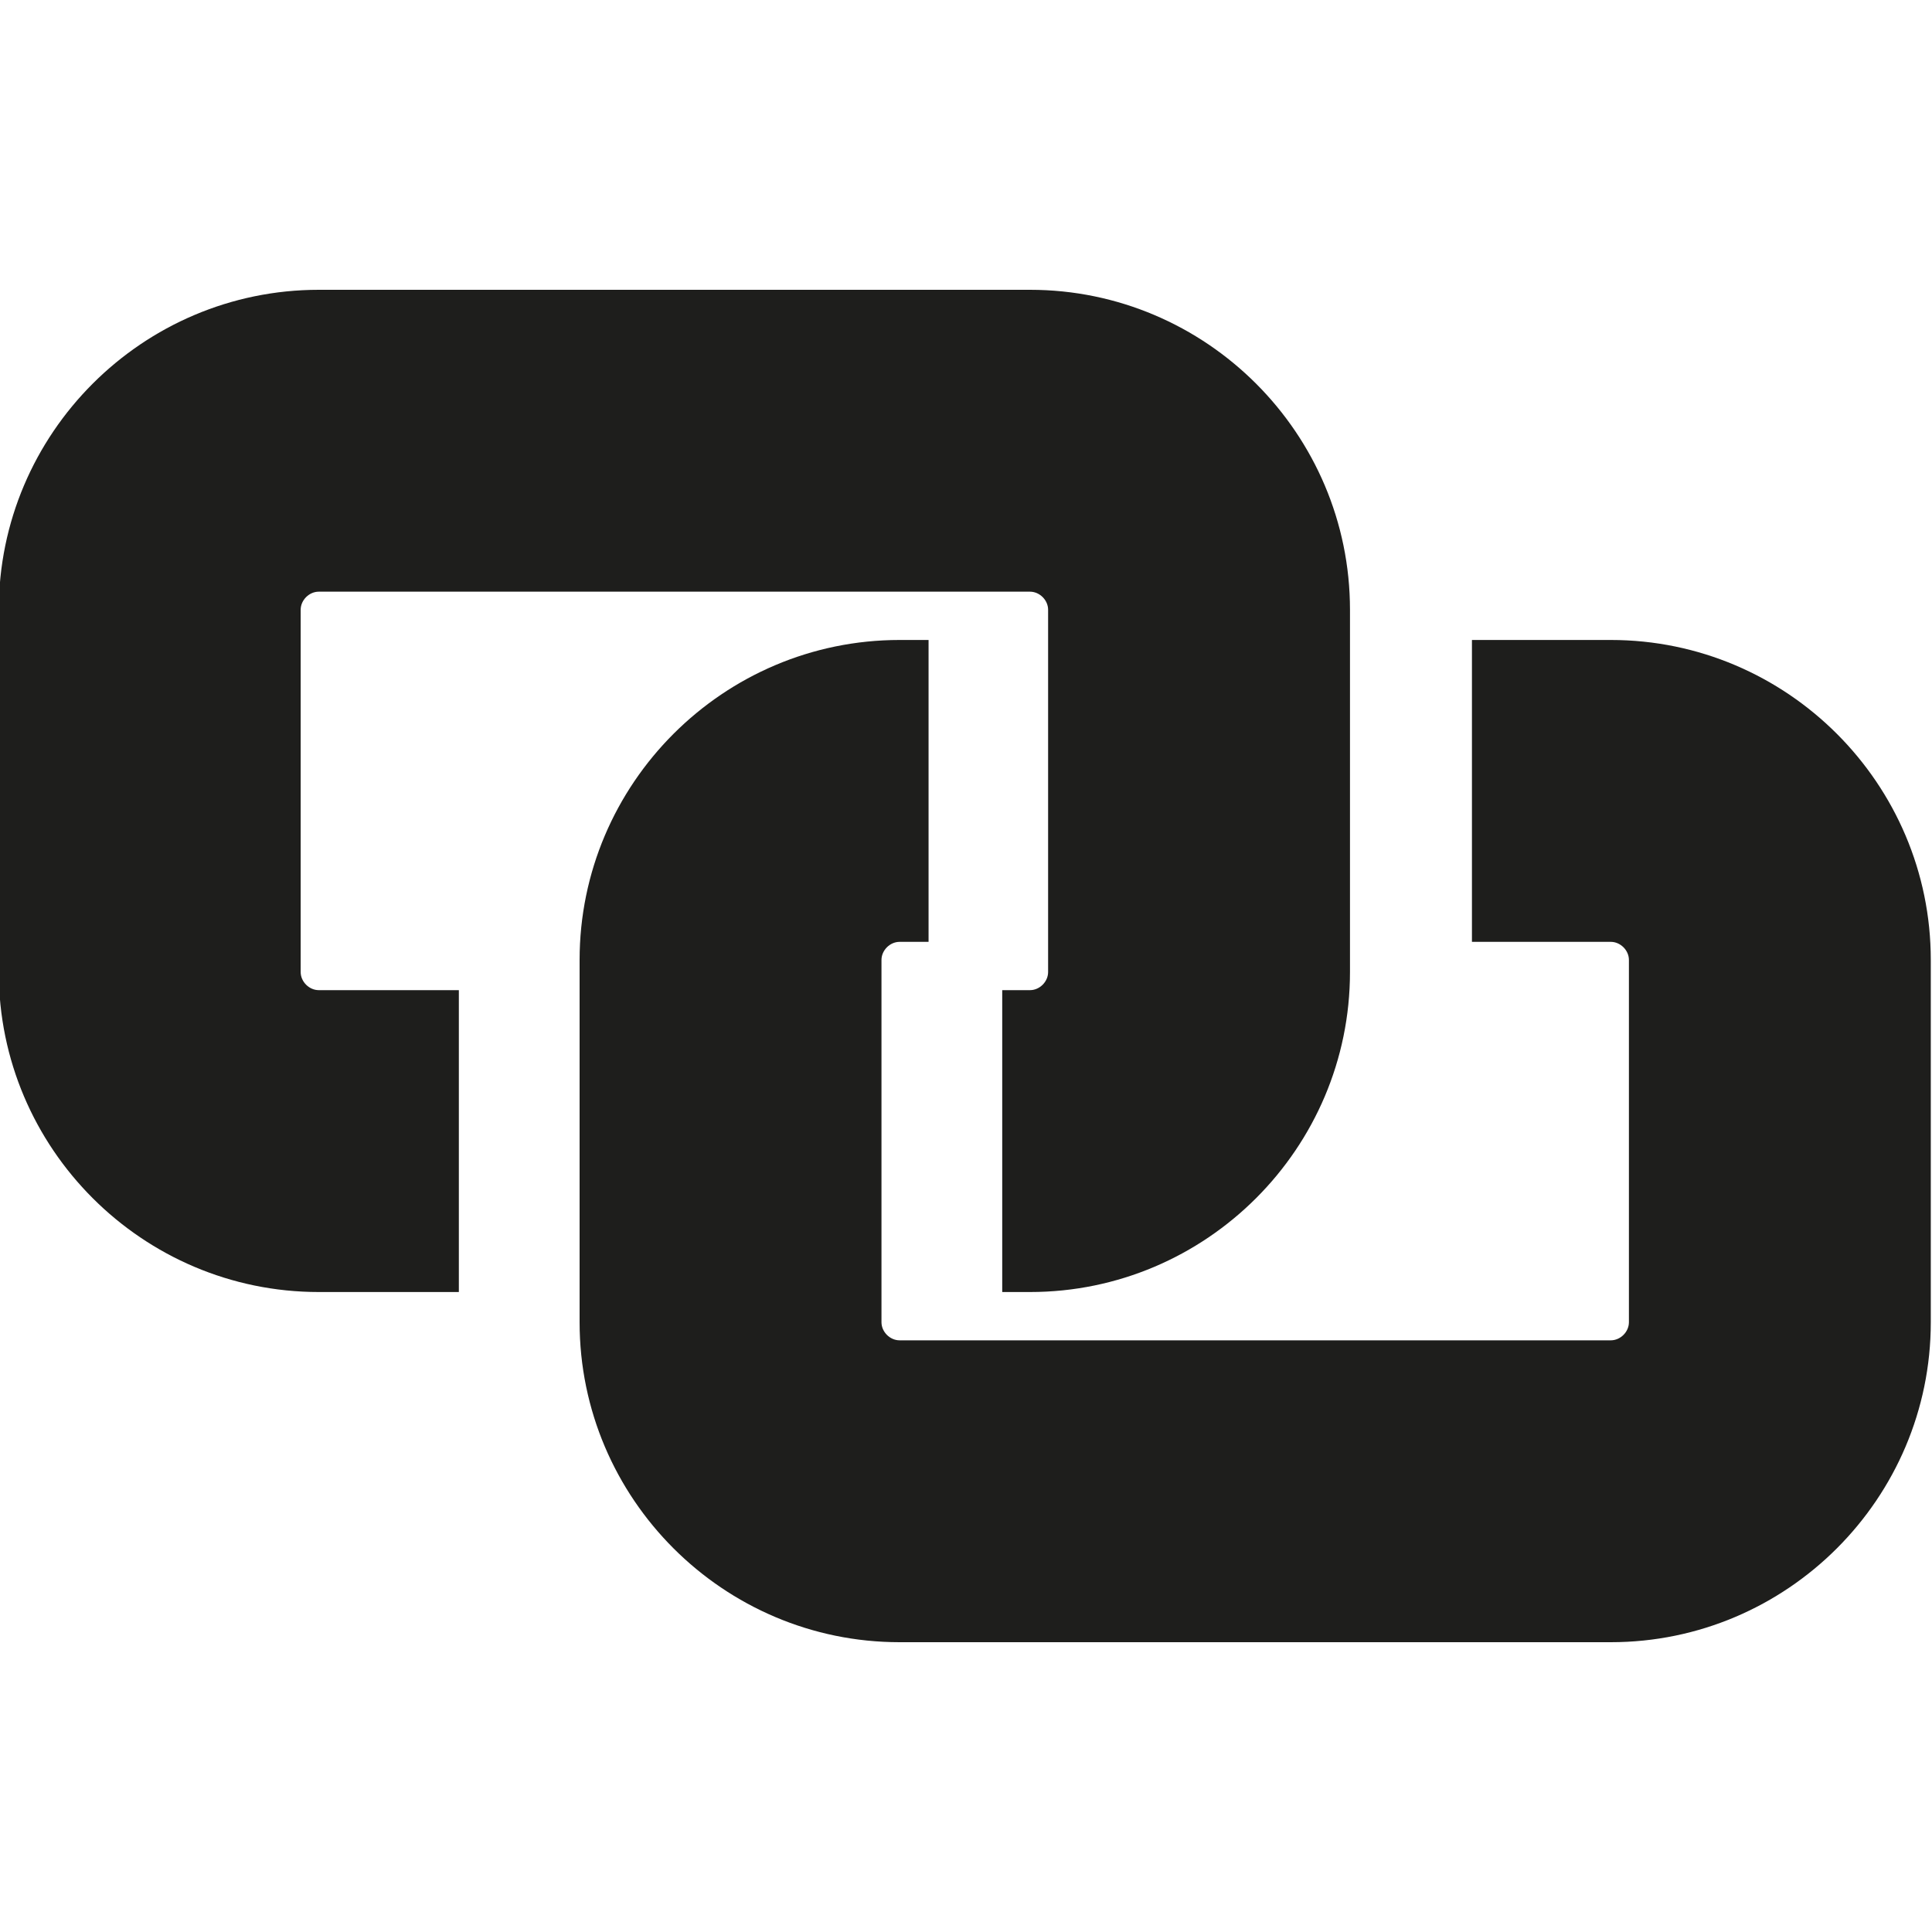 <svg viewBox="0 0 16 16" xmlns="http://www.w3.org/2000/svg">
  <path fill="#1e1e1c" d="M2.64 8.2H3.8v2.5H2.64c-1.46 0-2.65-1.19-2.65-2.65v-3c0-1.46 1.19-2.65 2.65-2.65h5.89c1.46 0 2.65 1.19 2.65 2.65v3c0 1.46-1.19 2.65-2.65 2.65H8.3V8.2h.23c.08 0 .15-.07.15-.15v-3c0-.08-.07-.15-.15-.15H2.64c-.08 0-.15.07-.15.15v3c0 .08.07.15.15.15m10.7-2.9h-1.15v2.5h1.15c.08 0 .15.07.15.15v3c0 .08-.07.15-.15.15H7.45c-.08 0-.15-.07-.15-.15v-3c0-.08.07-.15.15-.15h.24V5.3h-.24C5.99 5.3 4.8 6.49 4.8 7.95v3c0 1.46 1.19 2.65 2.65 2.65h5.89c1.46 0 2.65-1.19 2.65-2.65v-3c0-1.46-1.19-2.65-2.65-2.65"/>
</svg>
